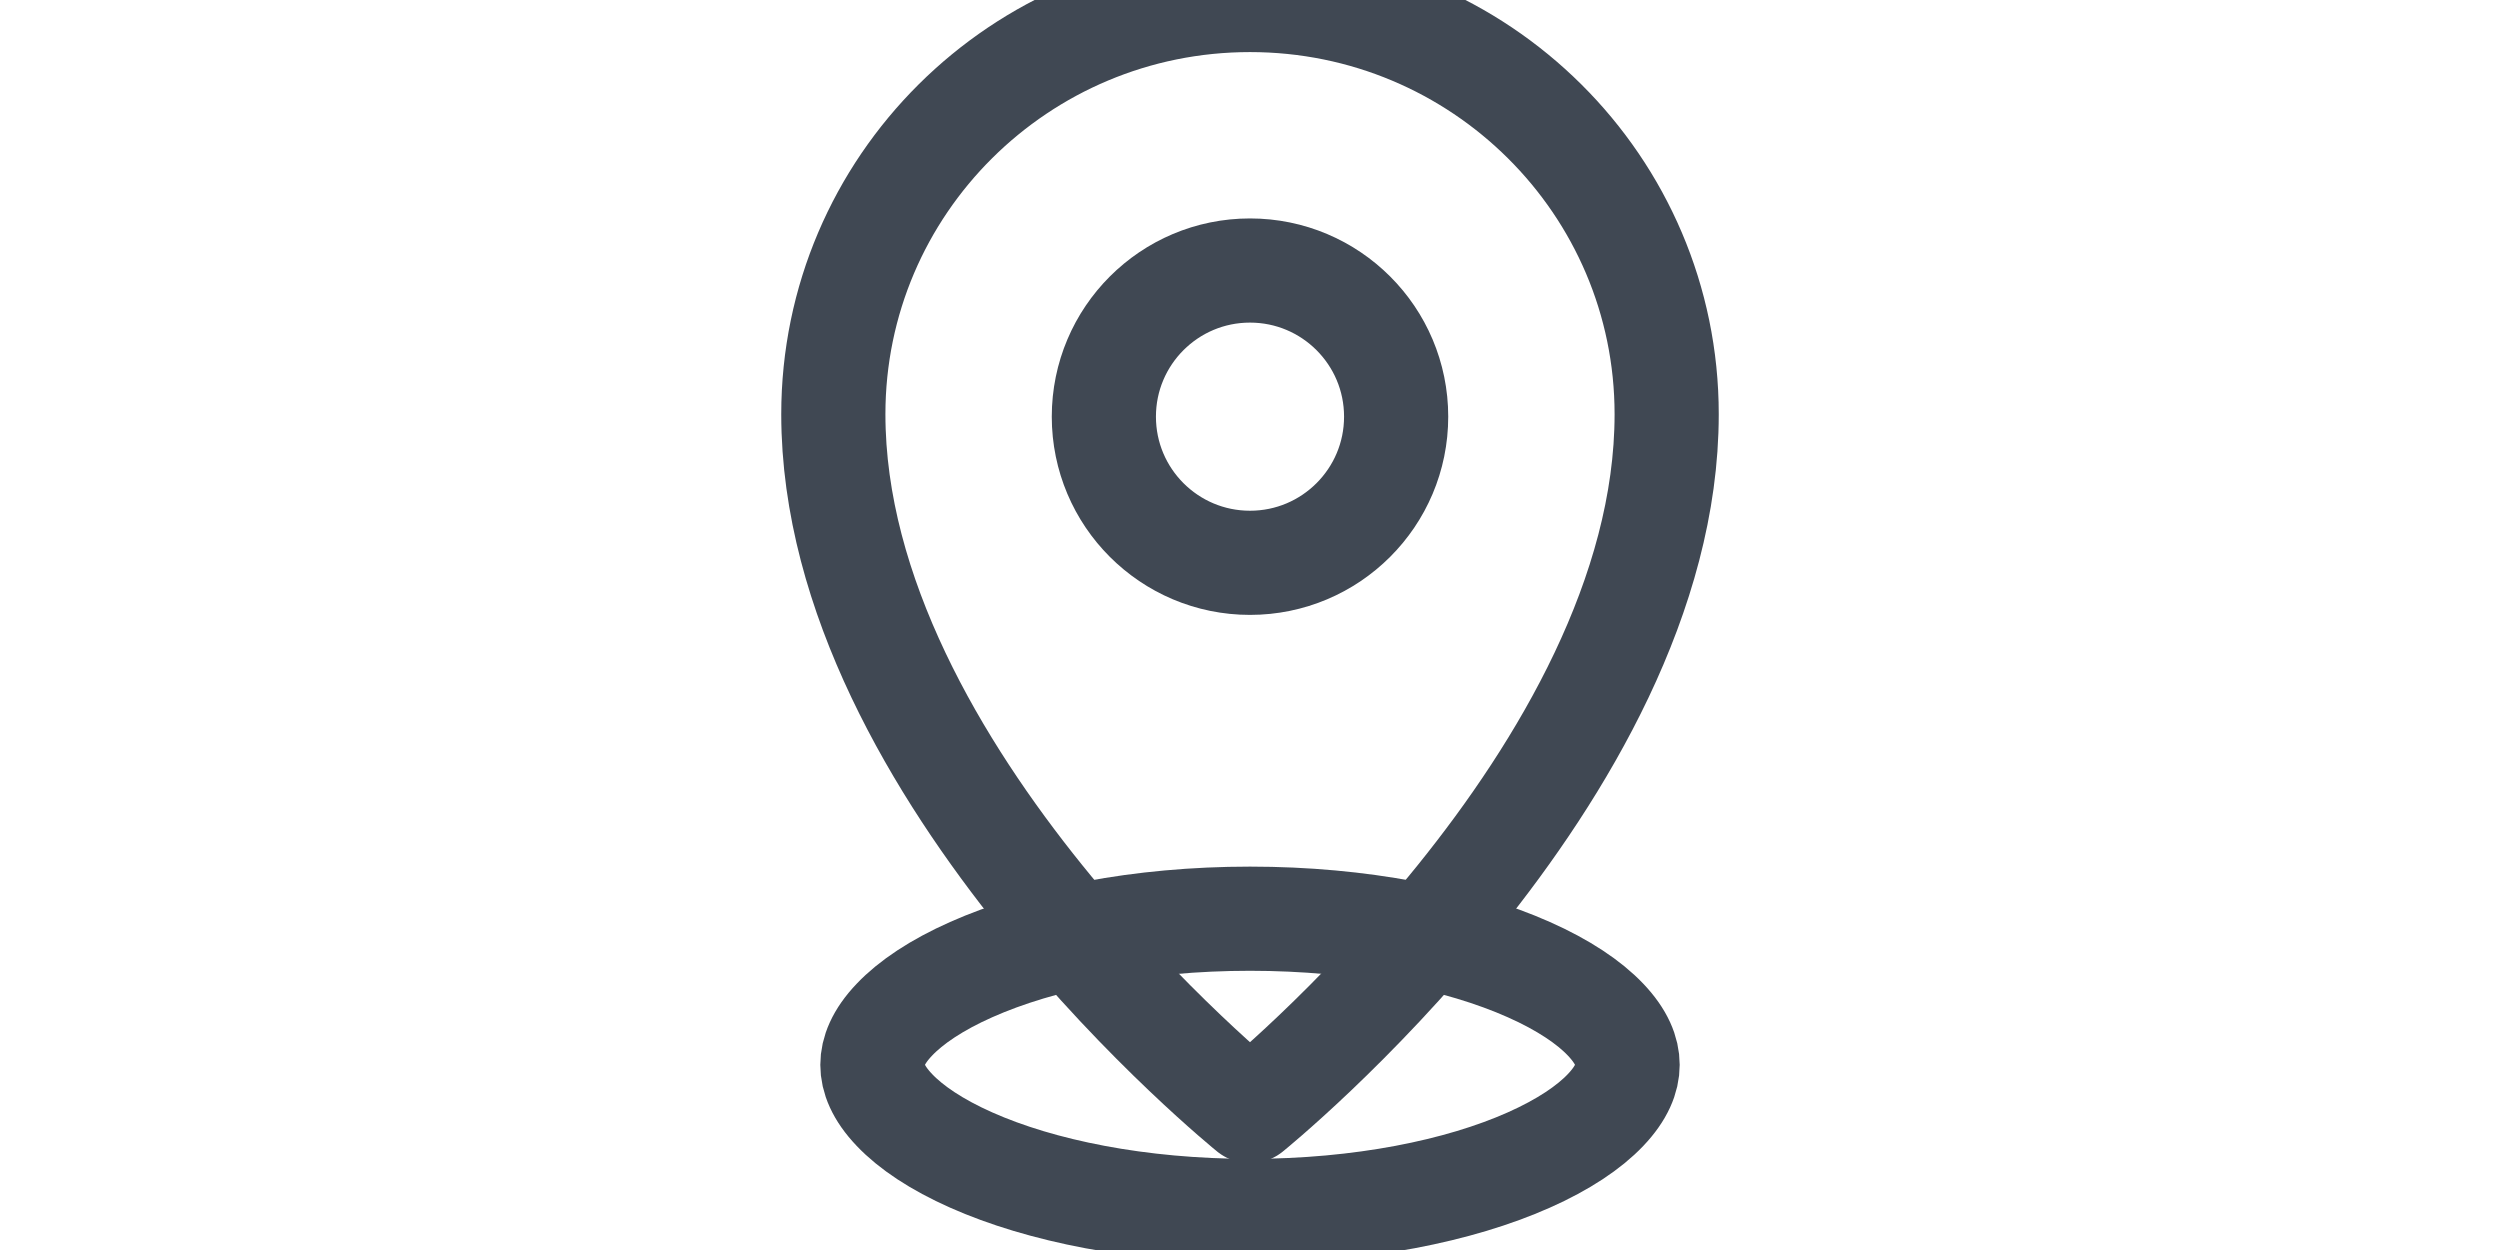 <svg width="20" height="10" viewBox="0 0 24 24" fill="none" xmlns="http://www.w3.org/2000/svg">
<path d="M19.25 20.445C19.25 20.691 19.14 20.983 18.828 21.311C18.512 21.644 18.019 21.977 17.352 22.273C16.021 22.865 14.129 23.25 12 23.25C9.871 23.25 7.979 22.865 6.648 22.273C5.981 21.977 5.488 21.644 5.172 21.311C4.859 20.983 4.75 20.691 4.75 20.445C4.75 20.198 4.859 19.906 5.172 19.578C5.488 19.245 5.981 18.912 6.648 18.616C7.979 18.024 9.871 17.639 12 17.639C14.129 17.639 16.021 18.024 17.352 18.616C18.019 18.912 18.512 19.245 18.828 19.578C19.14 19.906 19.25 20.198 19.25 20.445Z" stroke="#404853" stroke-width="2"/>
<path d="M20 7.953C20 14.87 12 21.333 12 21.333C12 21.333 4 14.87 4 7.953C4 3.561 7.582 0 12 0C16.418 0 20 3.561 20 7.953Z" />
<path d="M20 7.953C20 14.87 12 21.333 12 21.333C12 21.333 4 14.87 4 7.953C4 3.561 7.582 0 12 0C16.418 0 20 3.561 20 7.953Z" />
<path d="M20 7.953C20 14.87 12 21.333 12 21.333C12 21.333 4 14.87 4 7.953C4 3.561 7.582 0 12 0C16.418 0 20 3.561 20 7.953Z" stroke="#404853" stroke-width="2" stroke-linejoin="round"/>
<circle cx="12" cy="8" r="2.806" stroke="#404853" stroke-width="2"/>
</svg>
